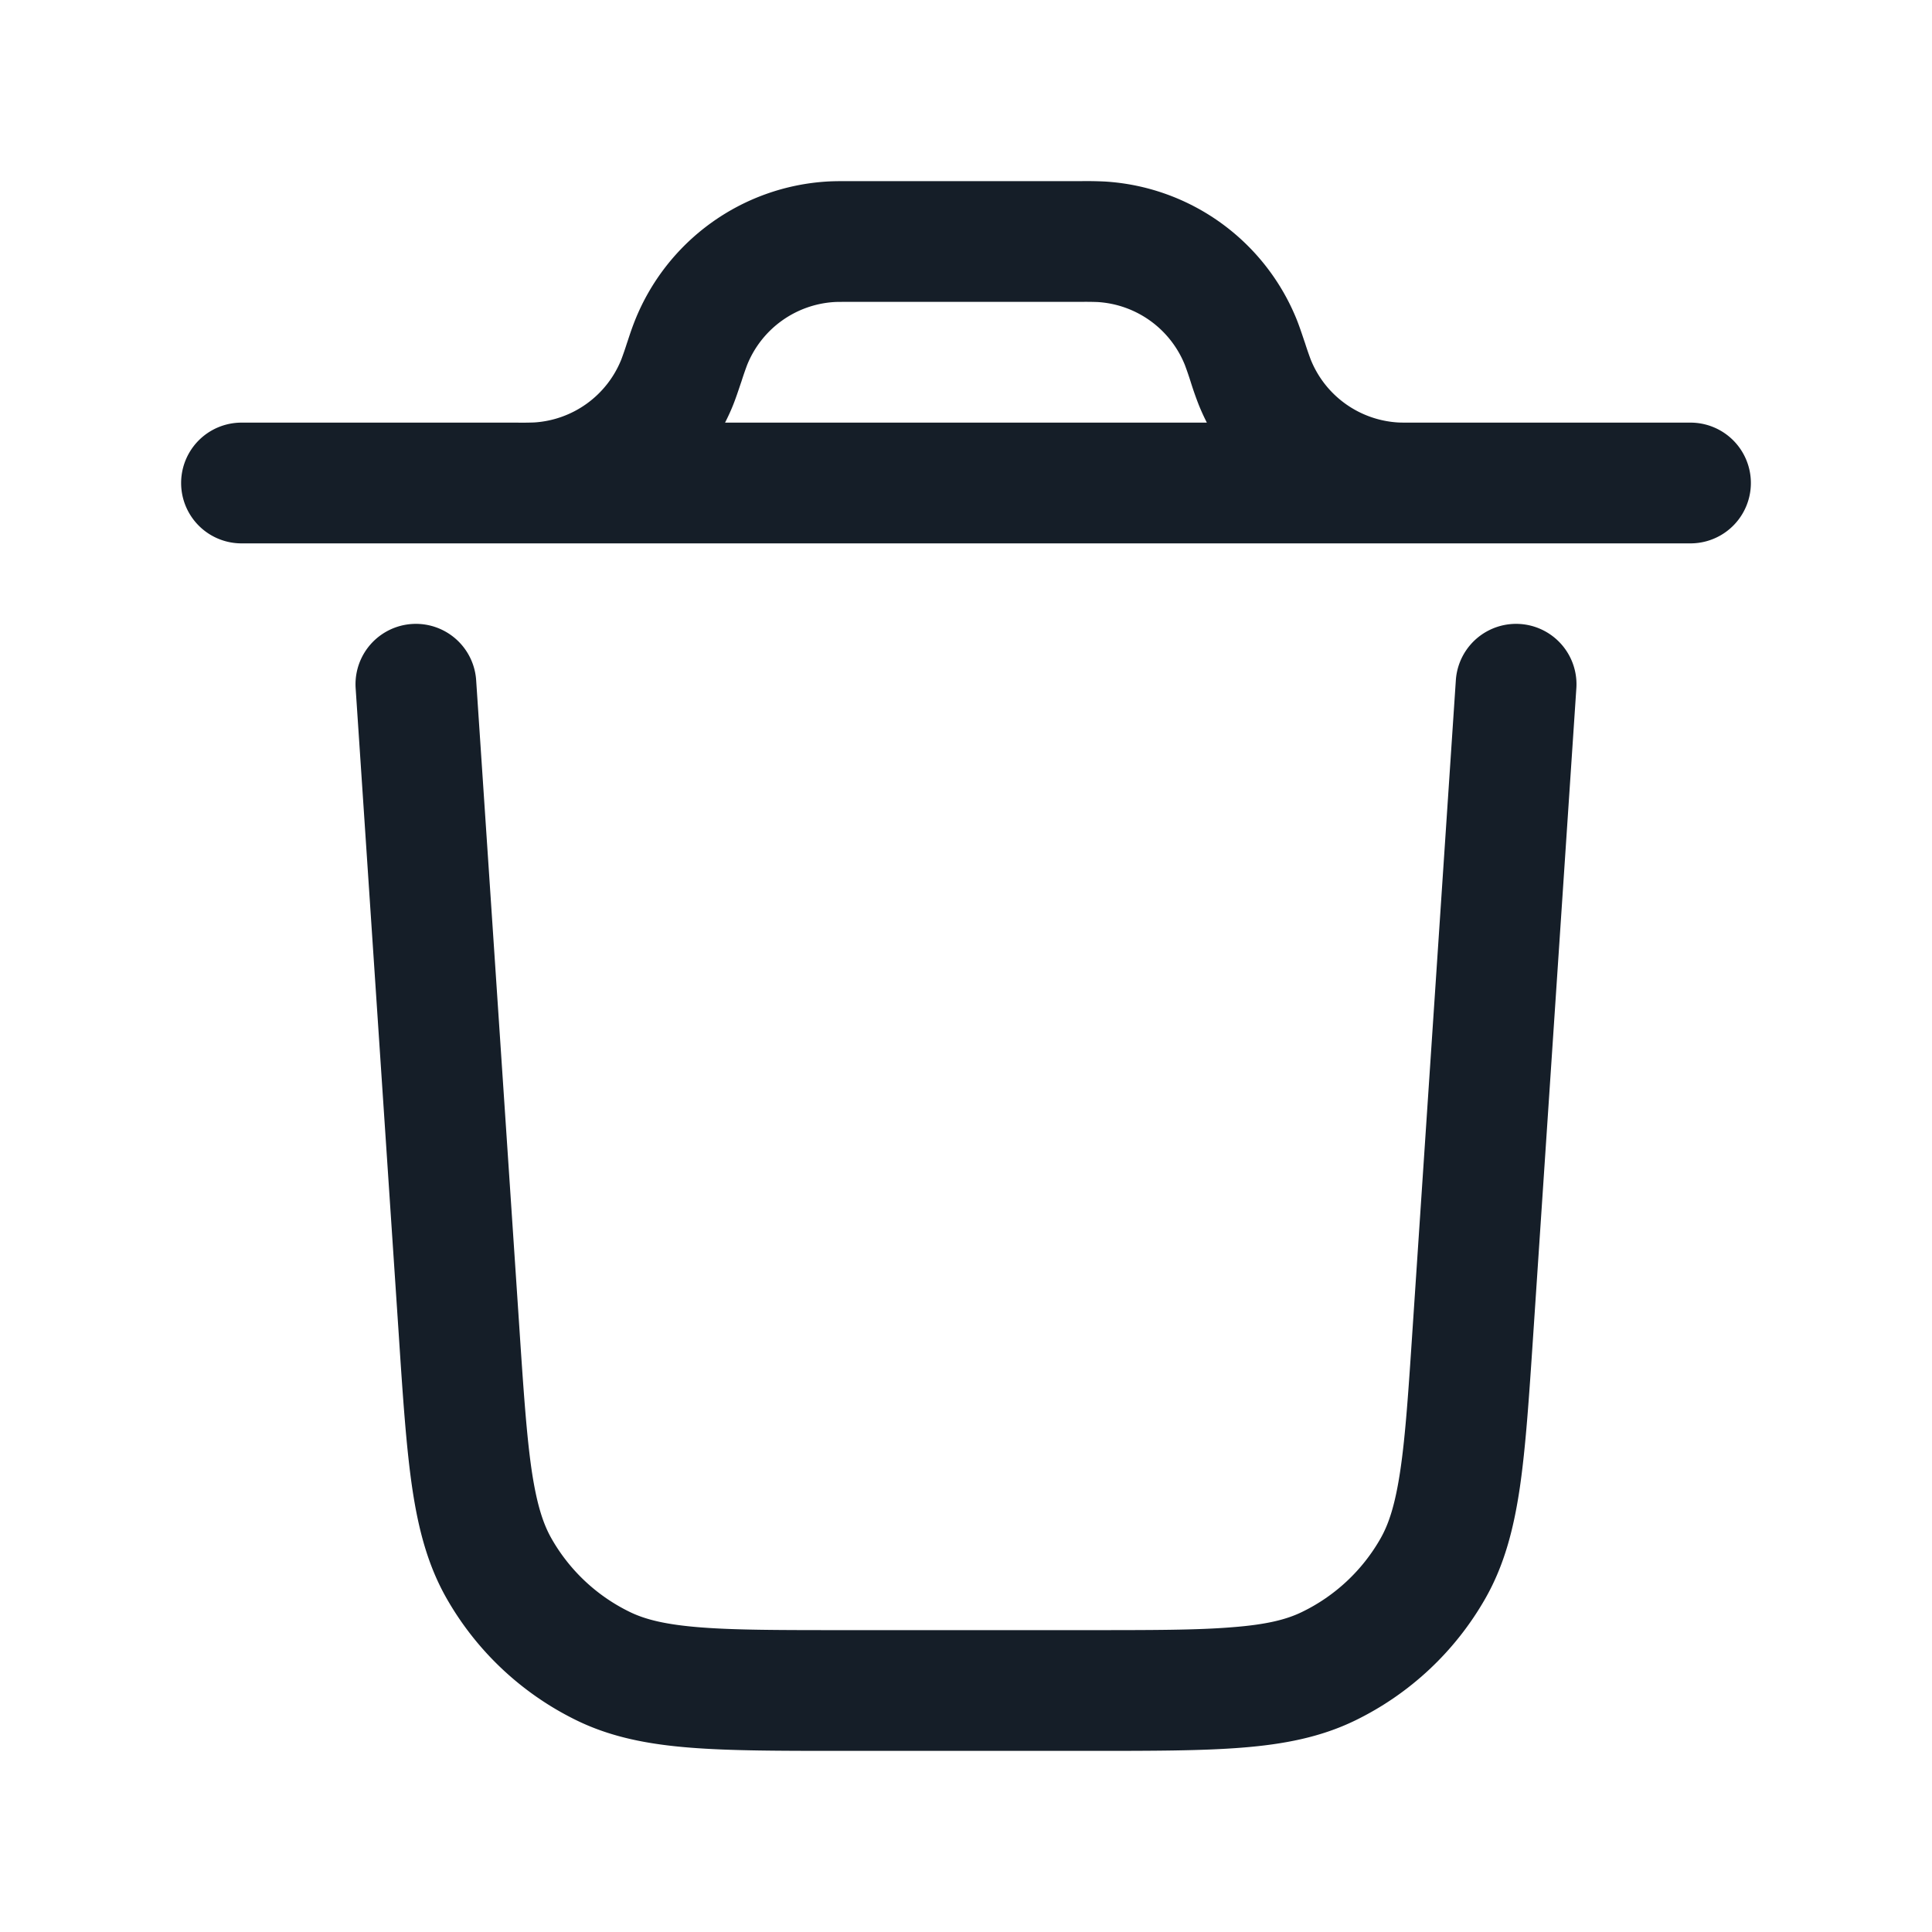 <svg viewBox="0 0 24 24" fill="none" xmlns="http://www.w3.org/2000/svg"><path fill-rule="evenodd" clip-rule="evenodd" d="M10.581 2.25h-.02c-.114 0-.202 0-.286.005a2.75 2.75 0 0 0-2.385 1.72c-.031.077-.06.16-.095.268l-.007.02a4.18 4.18 0 0 1-.07.203 1.25 1.25 0 0 1-1.084.782 4.177 4.177 0 0 1-.215.002H3a.75.75 0 0 0 0 1.5h18a.75.75 0 0 0 0-1.5h-3.419c-.143 0-.183 0-.215-.002a1.25 1.25 0 0 1-1.084-.782 4.35 4.35 0 0 1-.07-.203l-.007-.02c-.036-.107-.064-.191-.095-.269a2.75 2.75 0 0 0-2.385-1.719 4.816 4.816 0 0 0-.286-.005h-2.858Zm4.411 3a2.743 2.743 0 0 1-.102-.224 4.39 4.39 0 0 1-.095-.27l-.006-.019a4.35 4.35 0 0 0-.07-.203 1.25 1.25 0 0 0-1.085-.782 4.173 4.173 0 0 0-.215-.002H10.58c-.143 0-.183 0-.215.002a1.25 1.25 0 0 0-1.084.782 4.18 4.18 0 0 0-.07.203l-.007.02c-.036.107-.064.191-.095.269-.03.076-.065.151-.102.224h5.984Zm-9.077 3.2a.75.75 0 0 0-1.497.1l.535 8.02.002.03c.05.763.092 1.38.165 1.879.076.514.193.964.428 1.377a3.75 3.75 0 0 0 1.623 1.519c.428.207.885.294 1.403.335.503.04 1.121.04 1.886.04h3.08c.765 0 1.383 0 1.886-.04.518-.041.975-.128 1.403-.335a3.75 3.75 0 0 0 1.623-1.519c.235-.413.352-.863.428-1.377.073-.5.114-1.116.165-1.879l.002-.03.535-8.02a.75.75 0 0 0-1.497-.1l-.535 8.02c-.053.8-.09 1.358-.154 1.79-.063.425-.142.669-.248.854a2.25 2.25 0 0 1-.973.91c-.192.094-.44.157-.868.19-.436.036-.995.036-1.798.036h-3.018c-.803 0-1.362 0-1.798-.035-.427-.034-.676-.097-.868-.19a2.25 2.25 0 0 1-.973-.911c-.106-.185-.185-.43-.248-.853-.063-.433-.101-.99-.154-1.792L5.915 8.45Z" fill="#151E28"/></svg>